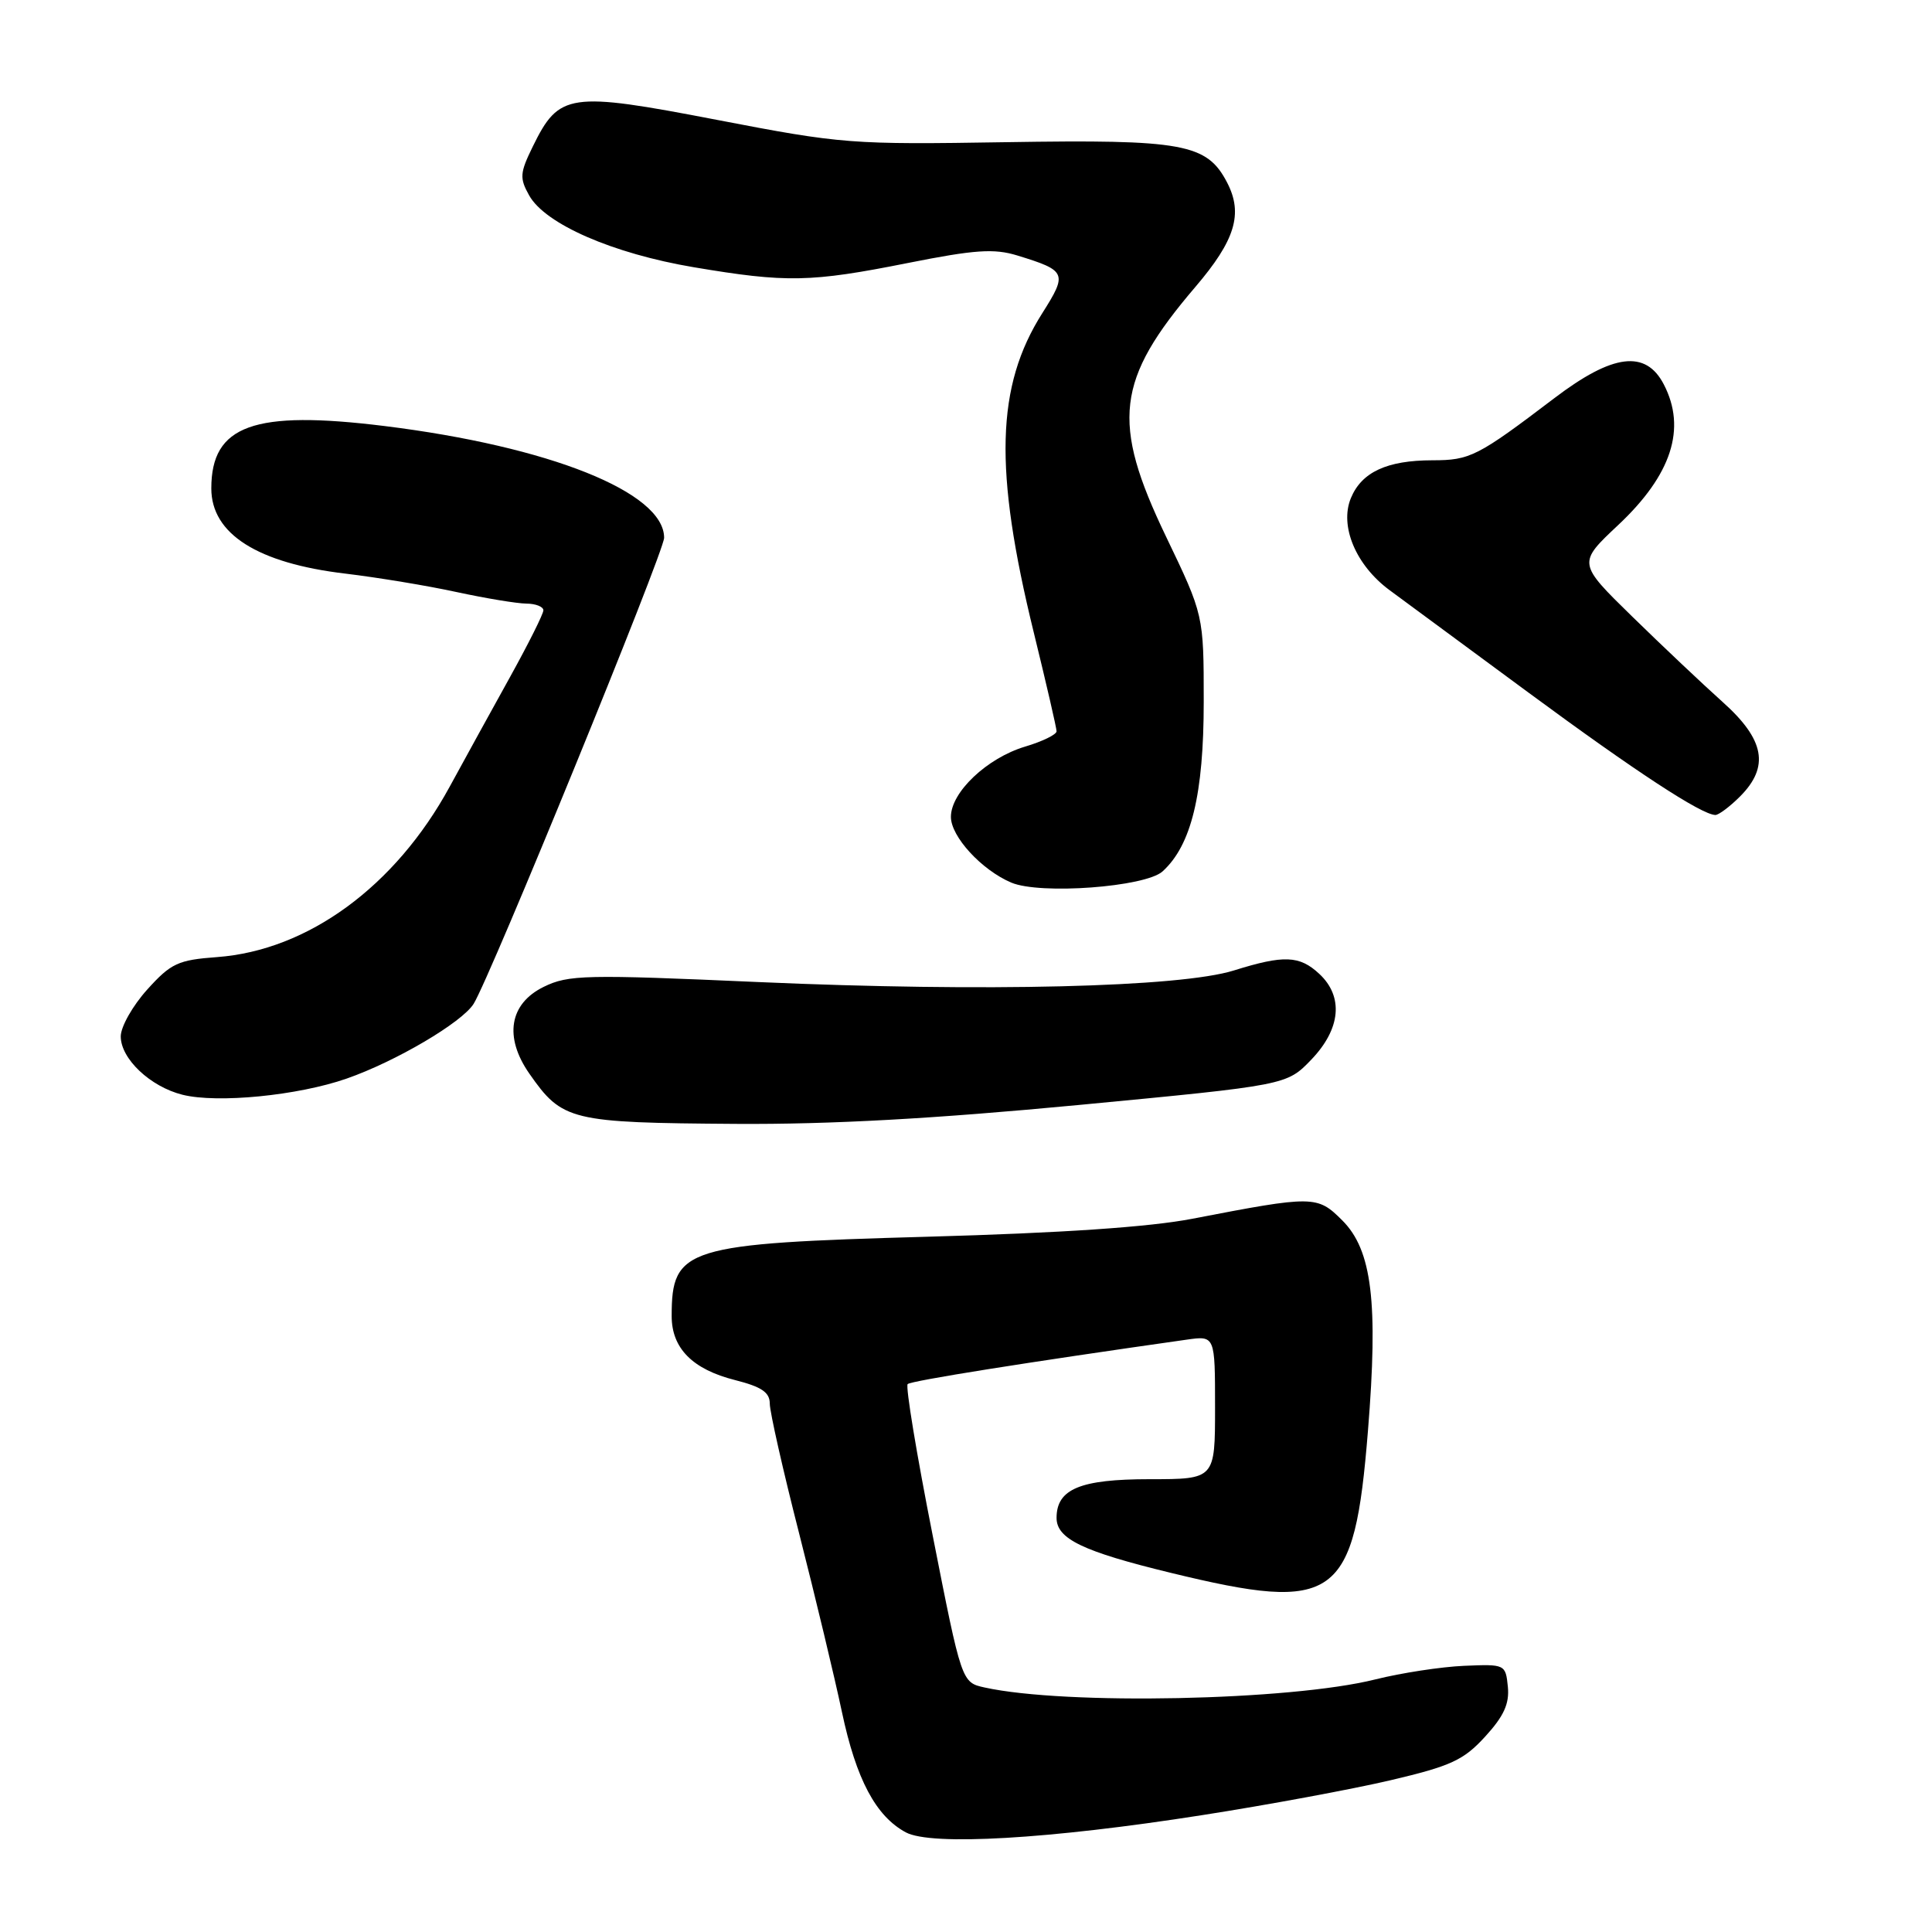 <?xml version="1.0" encoding="UTF-8" standalone="no"?>
<!DOCTYPE svg PUBLIC "-//W3C//DTD SVG 1.1//EN" "http://www.w3.org/Graphics/SVG/1.1/DTD/svg11.dtd" >
<svg xmlns="http://www.w3.org/2000/svg" xmlns:xlink="http://www.w3.org/1999/xlink" version="1.1" viewBox="0 0 256 256">
 <g >
 <path fill="currentColor"
d=" M 159.26 240.52 C 167.93 239.17 179.18 237.08 184.26 235.89 C 192.25 234.01 193.93 233.24 196.79 230.11 C 199.26 227.41 200.02 225.76 199.80 223.51 C 199.50 220.53 199.44 220.50 194.00 220.73 C 190.97 220.86 185.68 221.67 182.24 222.53 C 170.98 225.35 141.16 225.96 130.46 223.60 C 127.42 222.93 127.42 222.93 123.58 203.43 C 121.46 192.71 119.97 183.70 120.27 183.40 C 120.70 182.96 136.17 180.50 157.25 177.51 C 161.00 176.98 161.00 176.98 161.00 186.49 C 161.00 196.00 161.00 196.00 152.33 196.00 C 143.13 196.00 140.00 197.30 140.00 201.13 C 140.00 203.91 143.49 205.58 155.14 208.41 C 177.09 213.75 179.45 212.06 181.26 189.60 C 182.64 172.56 181.80 165.64 177.86 161.71 C 174.54 158.39 174.07 158.39 158.00 161.49 C 152.34 162.59 140.64 163.38 123.00 163.87 C 90.79 164.77 89.00 165.32 89.00 174.39 C 89.00 178.66 91.77 181.45 97.41 182.87 C 100.91 183.76 102.00 184.49 102.00 185.99 C 102.00 187.07 103.75 194.83 105.90 203.23 C 108.04 211.63 110.59 222.26 111.56 226.85 C 113.45 235.77 116.05 240.66 120.03 242.80 C 123.40 244.60 138.99 243.70 159.26 240.52 Z  M 143.00 146.41 C 170.50 143.79 170.50 143.79 173.75 140.41 C 177.66 136.34 178.06 132.06 174.81 129.04 C 172.19 126.60 170.12 126.52 163.50 128.59 C 156.38 130.82 130.53 131.45 100.55 130.13 C 77.54 129.11 75.32 129.16 72.05 130.76 C 67.49 132.99 66.76 137.41 70.14 142.26 C 74.51 148.52 75.56 148.77 97.50 148.92 C 110.08 149.00 123.78 148.24 143.00 146.41 Z  M 45.93 142.92 C 52.44 140.65 61.22 135.48 62.76 133.01 C 64.96 129.49 88.00 73.12 88.00 71.26 C 88.00 65.23 72.81 59.16 50.94 56.45 C 33.63 54.31 28.00 56.34 28.00 64.72 C 28.00 70.75 34.12 74.63 45.79 76.01 C 50.03 76.52 56.65 77.61 60.50 78.45 C 64.35 79.28 68.51 79.97 69.75 79.98 C 70.99 79.99 72.00 80.39 72.00 80.87 C 72.00 81.35 70.03 85.28 67.63 89.62 C 65.23 93.95 61.60 100.54 59.58 104.25 C 52.39 117.45 40.80 125.93 28.76 126.82 C 23.60 127.20 22.66 127.63 19.51 131.12 C 17.58 133.26 16.00 136.05 16.00 137.33 C 16.00 140.29 19.91 143.99 24.18 145.06 C 28.82 146.22 39.48 145.17 45.93 142.92 Z  M 154.04 115.47 C 157.86 112.01 159.50 105.25 159.50 93.00 C 159.50 81.50 159.50 81.50 154.50 71.09 C 147.21 55.90 147.86 50.35 158.40 38.01 C 163.67 31.84 164.74 28.33 162.61 24.21 C 159.93 19.03 156.83 18.46 133.31 18.84 C 112.77 19.17 111.60 19.08 94.98 15.88 C 75.39 12.11 74.08 12.30 70.59 19.43 C 68.88 22.92 68.83 23.60 70.12 25.90 C 72.25 29.70 81.20 33.60 91.93 35.41 C 104.22 37.48 107.39 37.42 120.29 34.85 C 129.18 33.08 131.72 32.91 134.79 33.85 C 141.33 35.86 141.47 36.19 138.12 41.48 C 131.97 51.16 131.68 62.20 136.98 83.81 C 138.64 90.58 140.00 96.47 140.00 96.90 C 140.00 97.33 138.12 98.25 135.83 98.93 C 130.79 100.44 126.00 104.97 126.00 108.24 C 126.00 110.85 130.06 115.28 134.00 116.95 C 137.83 118.57 151.74 117.54 154.04 115.47 Z  M 230.55 105.55 C 234.50 101.60 233.84 98.00 228.25 93.01 C 225.64 90.67 220.25 85.58 216.27 81.69 C 209.04 74.62 209.04 74.62 214.43 69.56 C 221.50 62.92 223.49 56.78 220.47 50.95 C 218.08 46.32 213.72 46.86 205.97 52.75 C 195.78 60.49 194.80 60.99 189.80 60.99 C 183.78 61.00 180.43 62.55 179.00 66.00 C 177.47 69.70 179.66 74.91 184.14 78.21 C 185.99 79.57 194.28 85.69 202.57 91.80 C 216.73 102.24 225.47 107.96 227.30 107.99 C 227.73 107.99 229.20 106.90 230.55 105.55 Z "/>
</g>
</svg>
